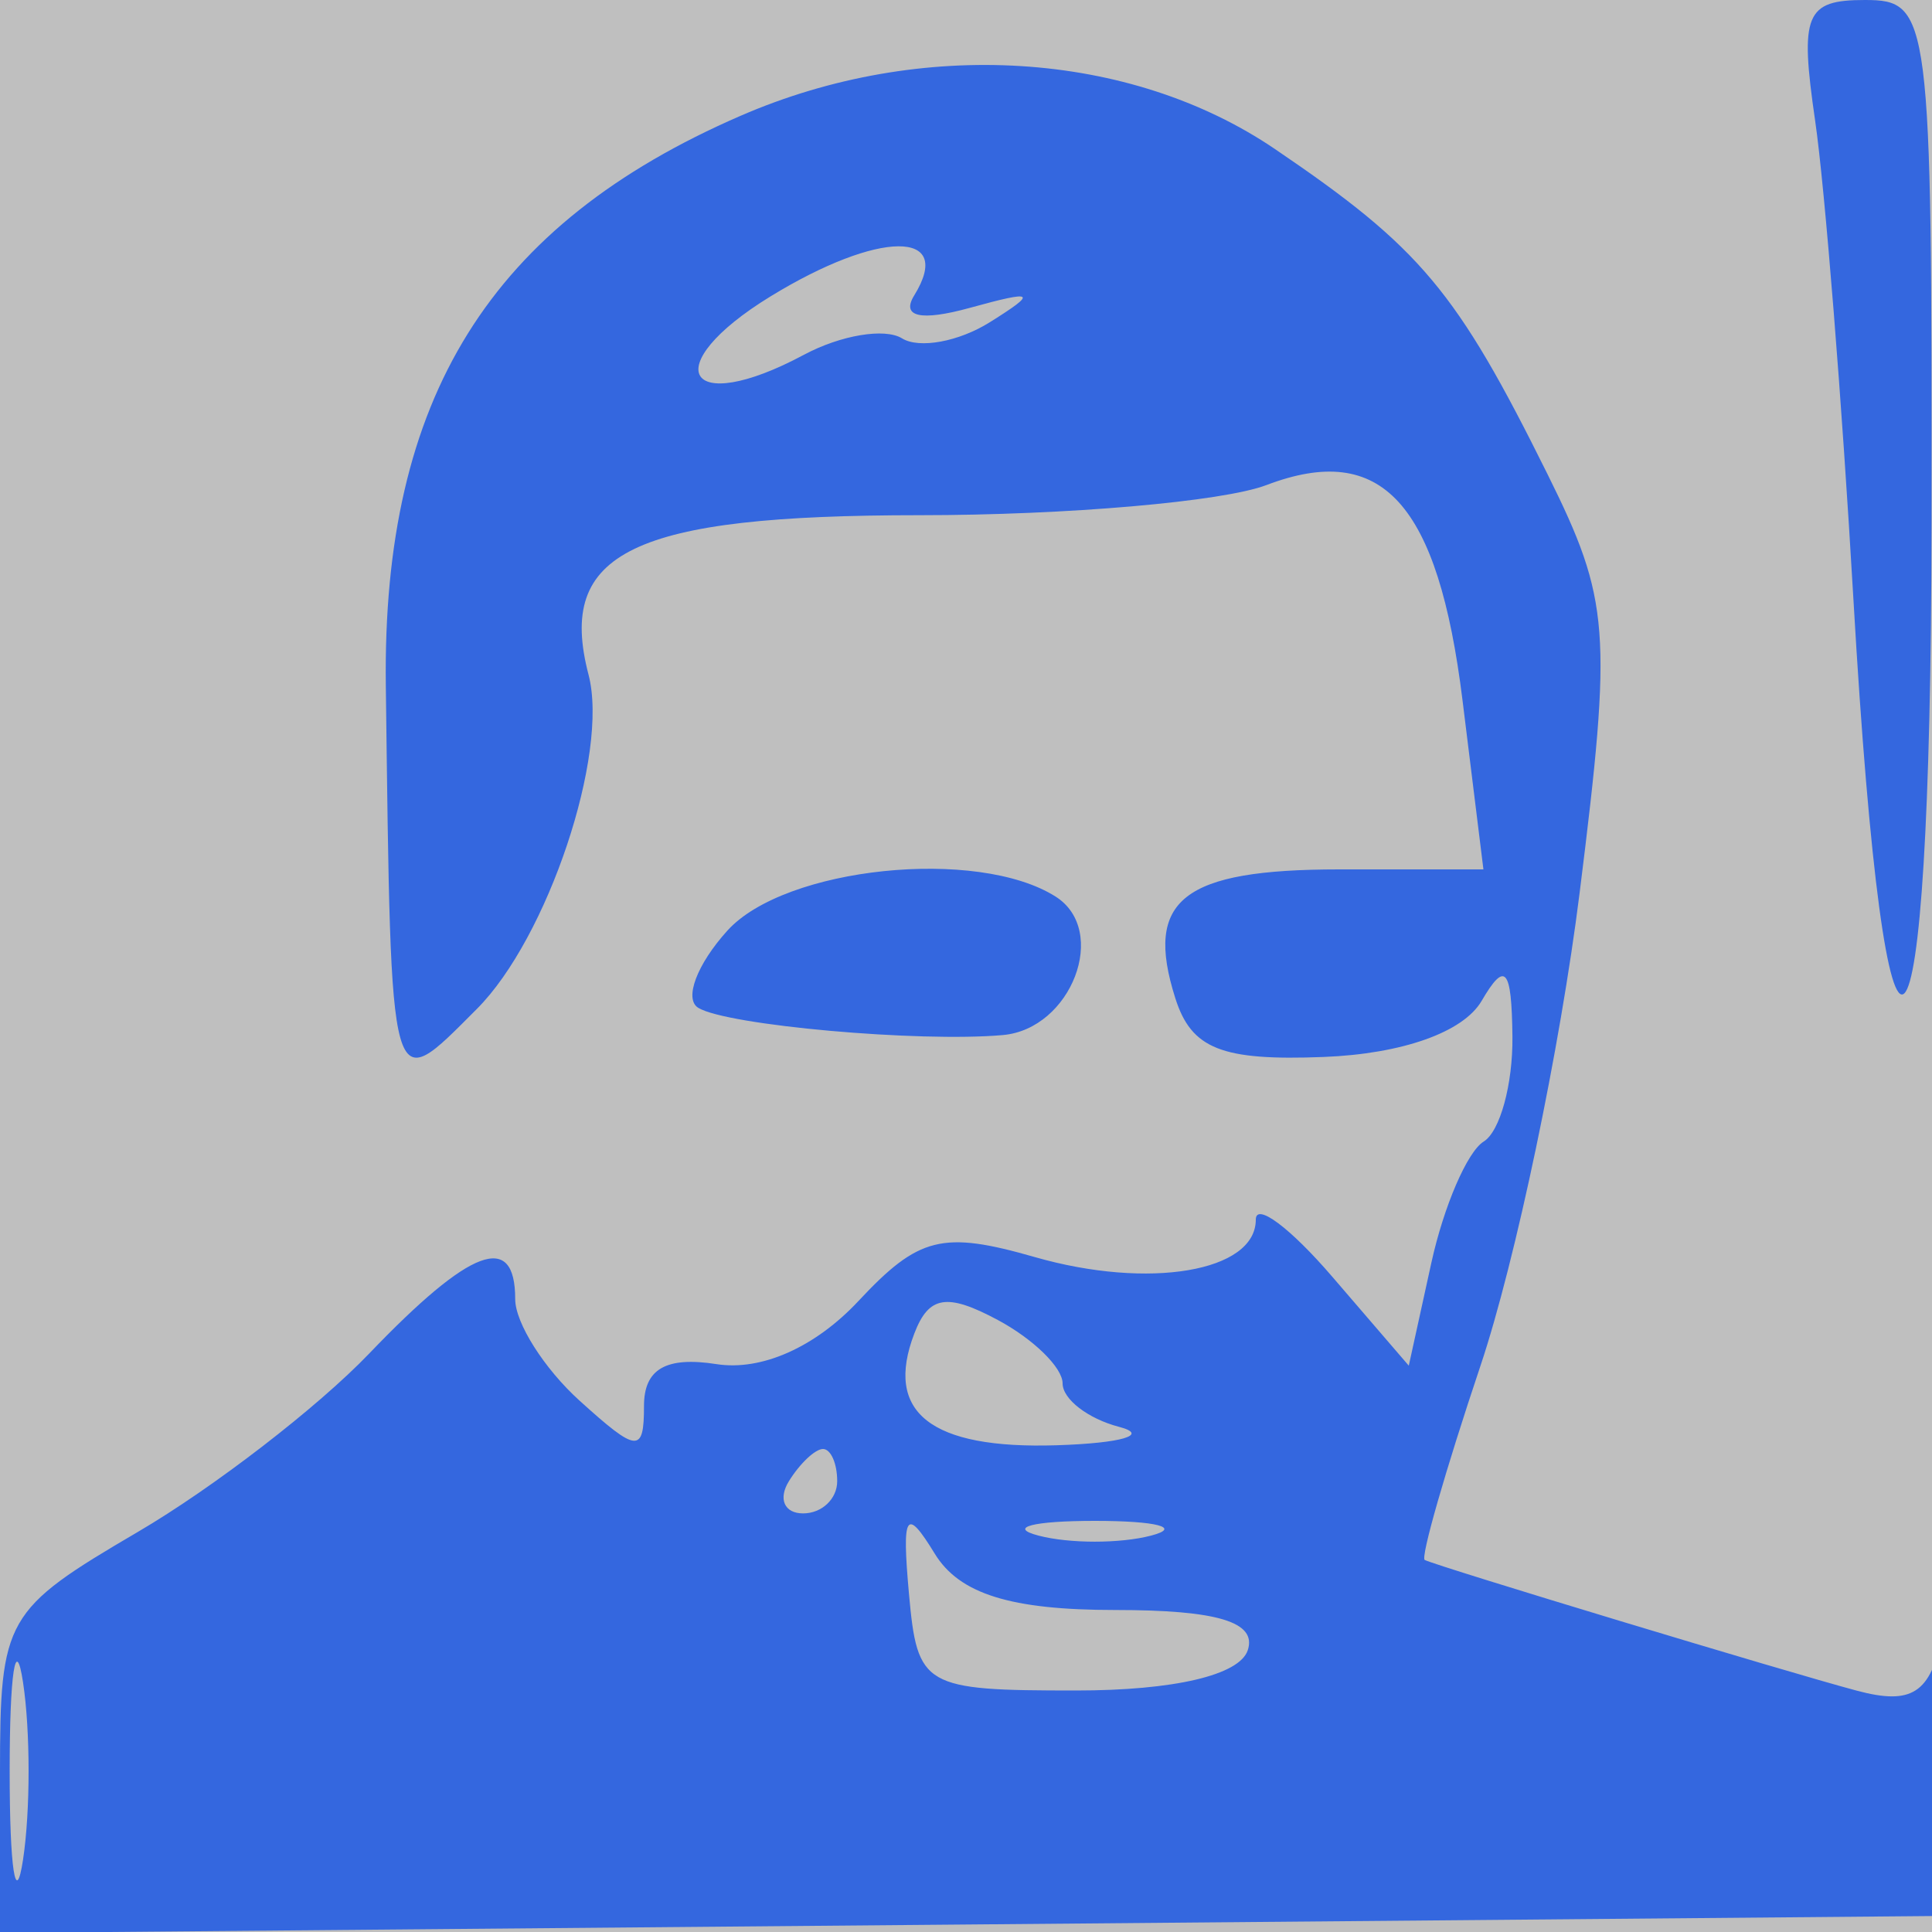 <svg xmlns="http://www.w3.org/2000/svg" width="60" height="60" viewBox="0 0 60 60" version="1.1">
	<rect x="0" y="0" width="100%" height="100%" fill="#bfbfbf" />
	<path d="M 56.371 3.750 C 56.672 5.813, 57.206 12.496, 57.559 18.602 C 58.563 36.004, 59.967 34.642, 59.985 16.250 C 60 0.434, 59.944 0, 57.912 0 C 56.069 0, 55.888 0.439, 56.371 3.750 M 23.007 3.593 C 15.218 6.971, 11.868 12.350, 11.982 21.294 C 12.149 34.338, 12.074 34.069, 14.807 31.336 C 17.009 29.134, 18.921 23.415, 18.278 20.955 C 17.280 17.140, 19.645 16, 28.557 16 C 33.129 16, 37.978 15.579, 39.331 15.064 C 42.919 13.700, 44.661 15.612, 45.420 21.750 L 46.069 27 41.593 27 C 36.727 27, 35.529 27.941, 36.500 30.999 C 37 32.576, 37.940 32.949, 41.107 32.825 C 43.550 32.729, 45.444 32.057, 46.013 31.084 C 46.746 29.829, 46.946 30.060, 46.970 32.191 C 46.986 33.671, 46.585 35.139, 46.077 35.452 C 45.569 35.766, 44.838 37.460, 44.452 39.217 L 43.751 42.412 41.375 39.650 C 40.069 38.131, 39 37.333, 39 37.877 C 39 39.495, 35.684 40.057, 32.138 39.040 C 29.271 38.217, 28.530 38.402, 26.661 40.403 C 25.319 41.840, 23.648 42.583, 22.250 42.364 C 20.684 42.120, 20 42.514, 20 43.661 C 20 45.139, 19.793 45.122, 18 43.500 C 16.900 42.505, 16 41.085, 16 40.345 C 16 38.232, 14.615 38.748, 11.468 42.033 C 9.870 43.702, 6.635 46.196, 4.281 47.575 C 0.150 49.996, 0 50.259, 0 55.057 L 0 60.029 30.250 59.765 L 60.500 59.500 60.644 54 C 60.724 50.975, 60.578 49.532, 60.319 50.794 C 59.952 52.584, 59.373 52.960, 57.675 52.508 C 55.491 51.927, 44.720 48.669, 44.247 48.447 C 44.108 48.381, 44.887 45.666, 45.978 42.414 C 47.068 39.161, 48.454 32.551, 49.057 27.725 C 50.075 19.582, 50.003 18.645, 48.059 14.725 C 45.233 9.026, 44.121 7.700, 39.594 4.628 C 35.086 1.569, 28.606 1.165, 23.007 3.593 M 23.929 9.205 C 20.378 11.382, 21.293 12.984, 24.965 11.019 C 26.107 10.408, 27.478 10.178, 28.013 10.508 C 28.547 10.838, 29.775 10.612, 30.742 10.006 C 32.235 9.071, 32.142 9.003, 30.125 9.559 C 28.597 9.981, 27.978 9.844, 28.391 9.176 C 29.657 7.128, 27.295 7.143, 23.929 9.205 M 22.590 28.901 C 21.644 29.946, 21.237 31.025, 21.685 31.299 C 22.578 31.843, 28.532 32.376, 31.143 32.145 C 33.277 31.957, 34.444 28.899, 32.784 27.845 C 30.356 26.305, 24.379 26.923, 22.590 28.901 M 28.397 41.409 C 27.453 43.867, 28.900 45.007, 32.809 44.884 C 34.839 44.820, 35.712 44.562, 34.750 44.311 C 33.788 44.059, 33 43.452, 33 42.962 C 33 42.472, 32.093 41.585, 30.985 40.992 C 29.410 40.149, 28.845 40.240, 28.397 41.409 M 24.500 46 C 24.160 46.550, 24.359 47, 24.941 47 C 25.523 47, 26 46.550, 26 46 C 26 45.450, 25.802 45, 25.559 45 C 25.316 45, 24.840 45.450, 24.500 46 M 28.229 49.500 C 28.490 52.390, 28.681 52.500, 33.417 52.500 C 36.461 52.500, 38.492 52.024, 38.750 51.250 C 39.042 50.373, 37.815 50, 34.633 50 C 31.390 50, 29.795 49.502, 29.029 48.250 C 28.136 46.790, 28.004 46.998, 28.229 49.500 M 32.250 47.689 C 33.212 47.941, 34.788 47.941, 35.750 47.689 C 36.712 47.438, 35.925 47.232, 34 47.232 C 32.075 47.232, 31.288 47.438, 32.250 47.689 M 0.300 55 C 0.300 58.025, 0.487 59.263, 0.716 57.750 C 0.945 56.237, 0.945 53.763, 0.716 52.250 C 0.487 50.737, 0.300 51.975, 0.300 55" stroke="none" fill="#3467df" fill-rule="evenodd"/>
</svg>
